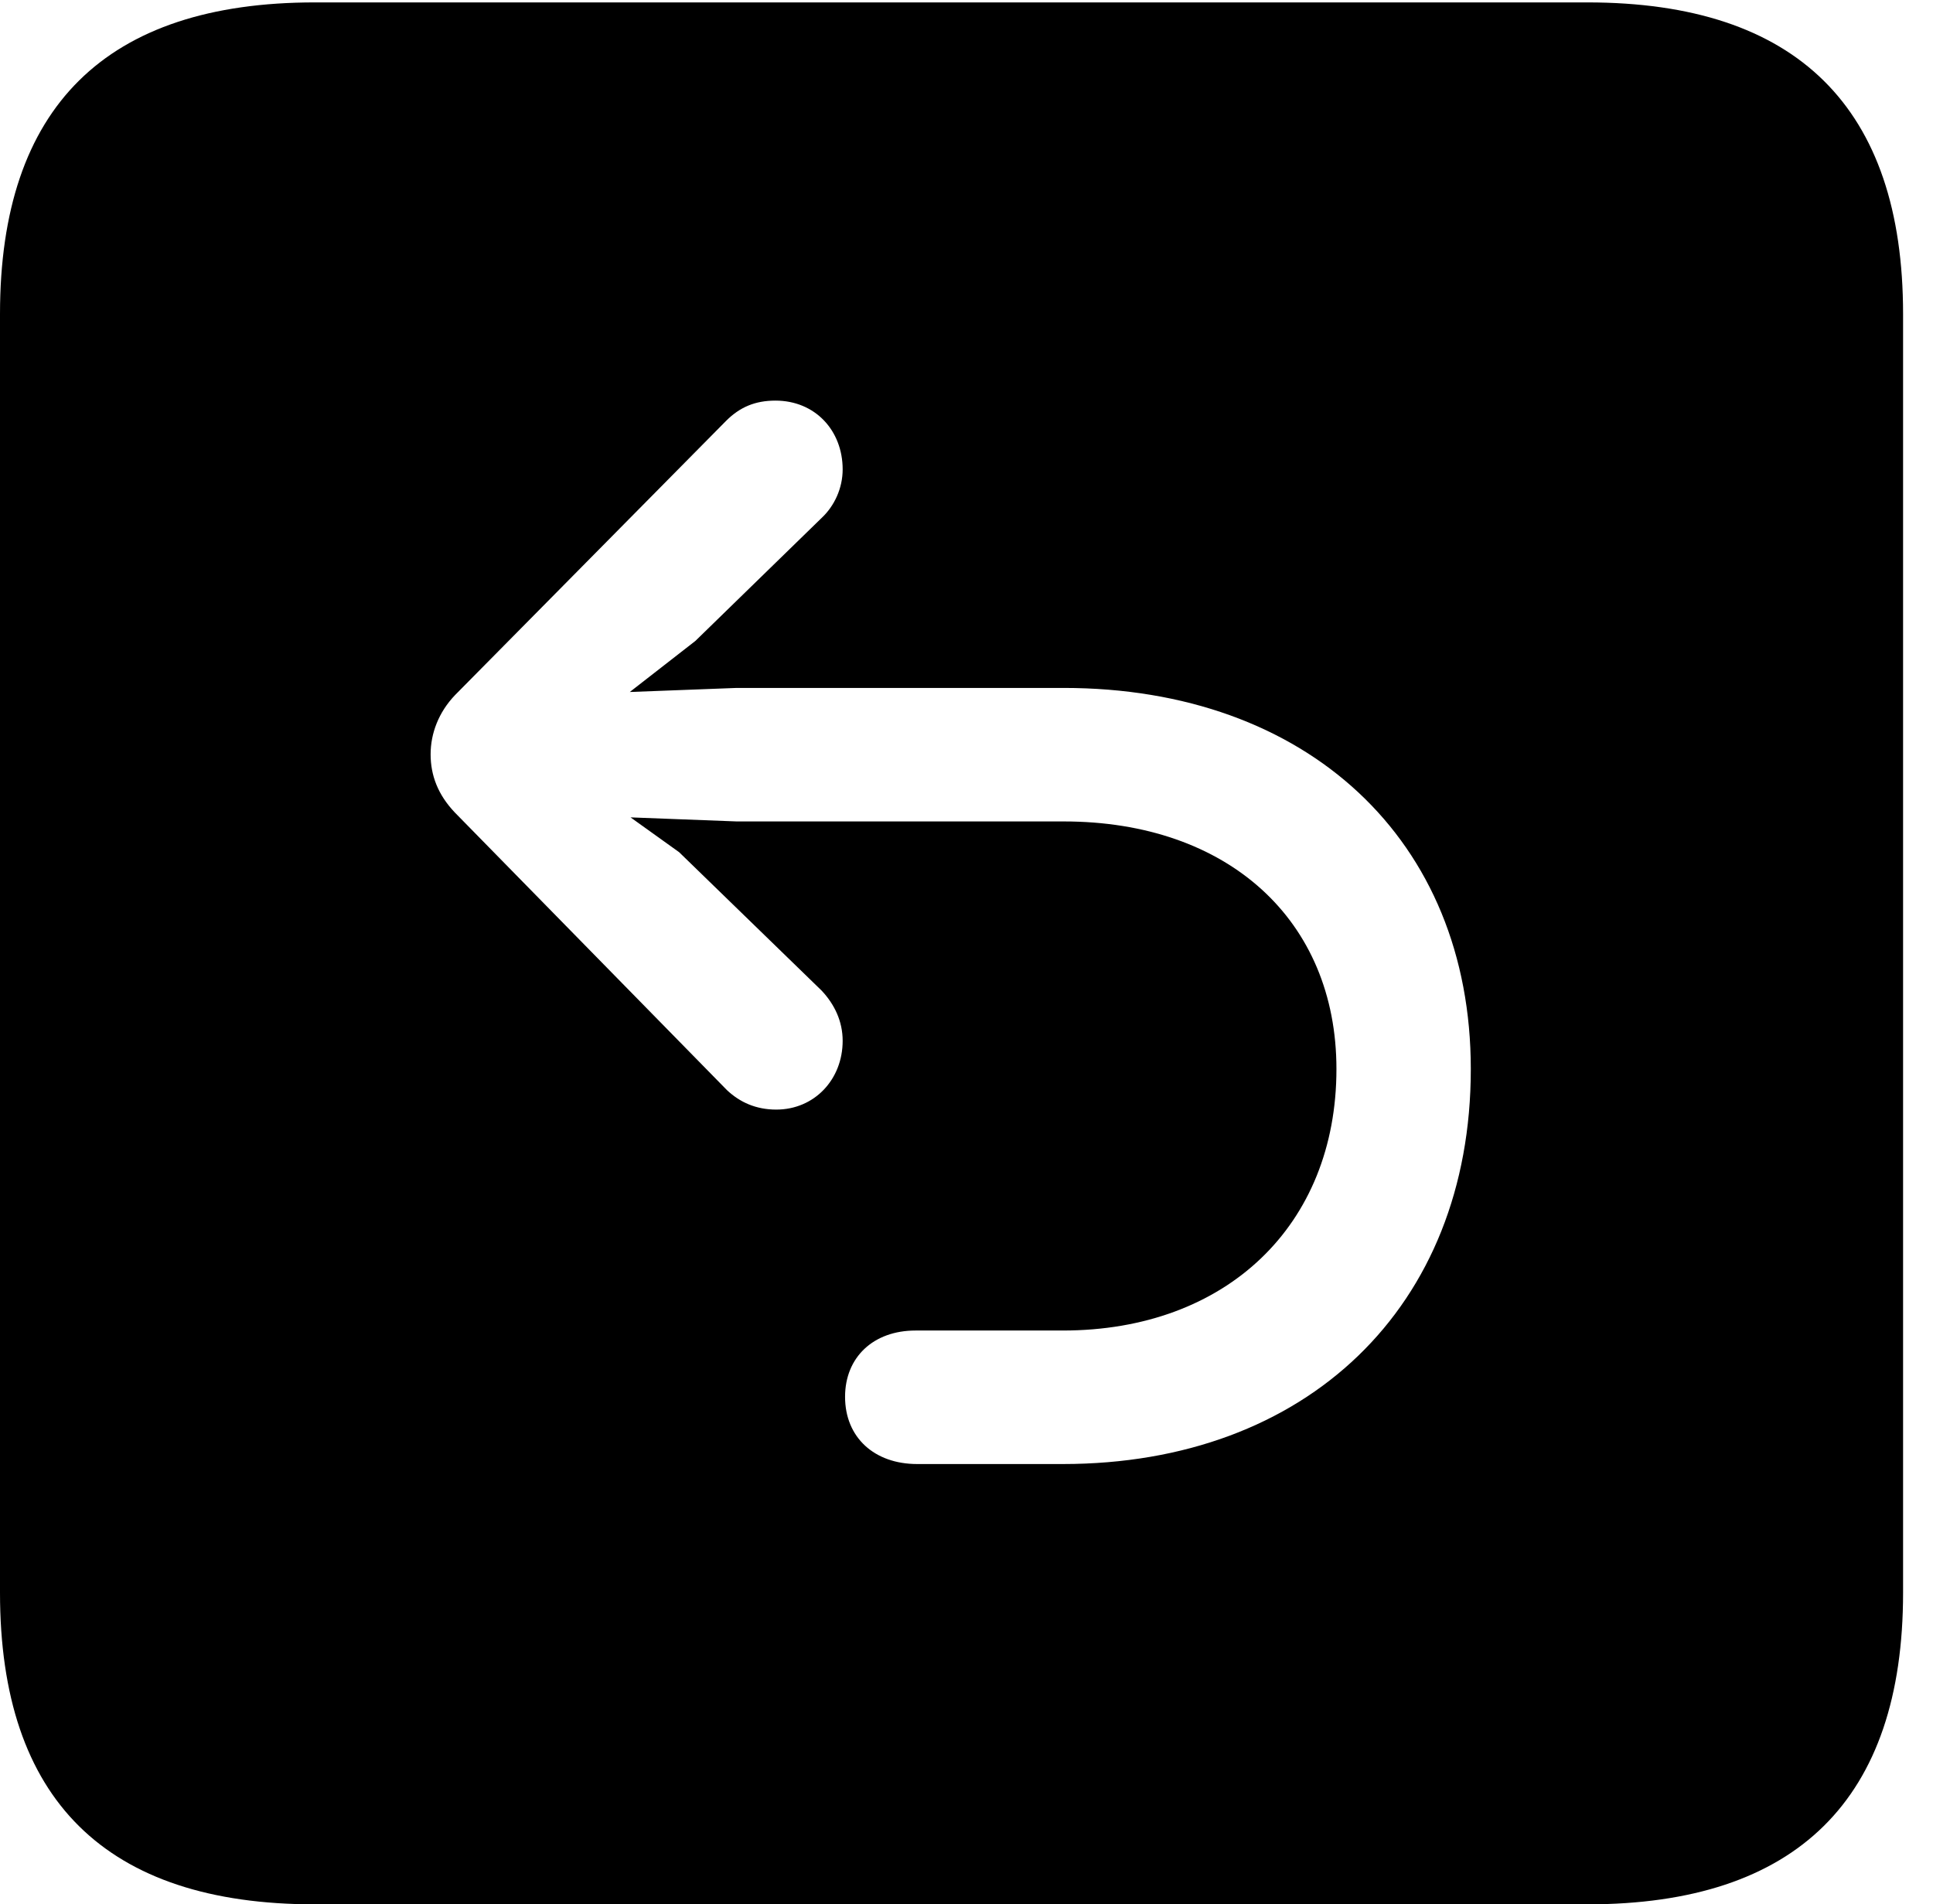 <svg version="1.1" xmlns="http://www.w3.org/2000/svg" xmlns:xlink="http://www.w3.org/1999/xlink" width="23.32" height="22.979" viewBox="0 0 23.32 22.979">
 <g>
  <rect height="22.979" opacity="0" width="23.32" x="0" y="0"/>
  <path d="M22.959 3.789L22.959 19.219C22.959 21.709 21.68 22.979 19.15 22.979L3.799 22.979C1.279 22.979 0 21.719 0 19.219L0 3.789C0 1.289 1.279 0.029 3.799 0.029L19.15 0.029C21.68 0.029 22.959 1.299 22.959 3.789ZM8.76 5.078L5.488 8.389C5.293 8.594 5.195 8.848 5.195 9.102C5.195 9.355 5.283 9.59 5.488 9.805L8.77 13.154C8.926 13.301 9.121 13.389 9.365 13.389C9.824 13.389 10.166 13.027 10.166 12.559C10.166 12.324 10.068 12.119 9.912 11.953L8.193 10.283L7.607 9.863L8.887 9.912L12.832 9.912C14.815 9.912 16.123 11.104 16.123 12.9C16.123 14.785 14.795 16.055 12.822 16.055L11.045 16.055C10.537 16.055 10.195 16.377 10.195 16.855C10.195 17.344 10.547 17.666 11.065 17.666L12.822 17.666C15.762 17.666 17.744 15.771 17.744 12.9C17.744 10.137 15.771 8.301 12.832 8.301L8.887 8.301L7.598 8.35L8.389 7.734L9.912 6.25C10.068 6.104 10.166 5.889 10.166 5.664C10.166 5.195 9.834 4.834 9.355 4.834C9.111 4.834 8.926 4.912 8.76 5.078Z" fill="currentColor"/>
 </g>
</svg>
